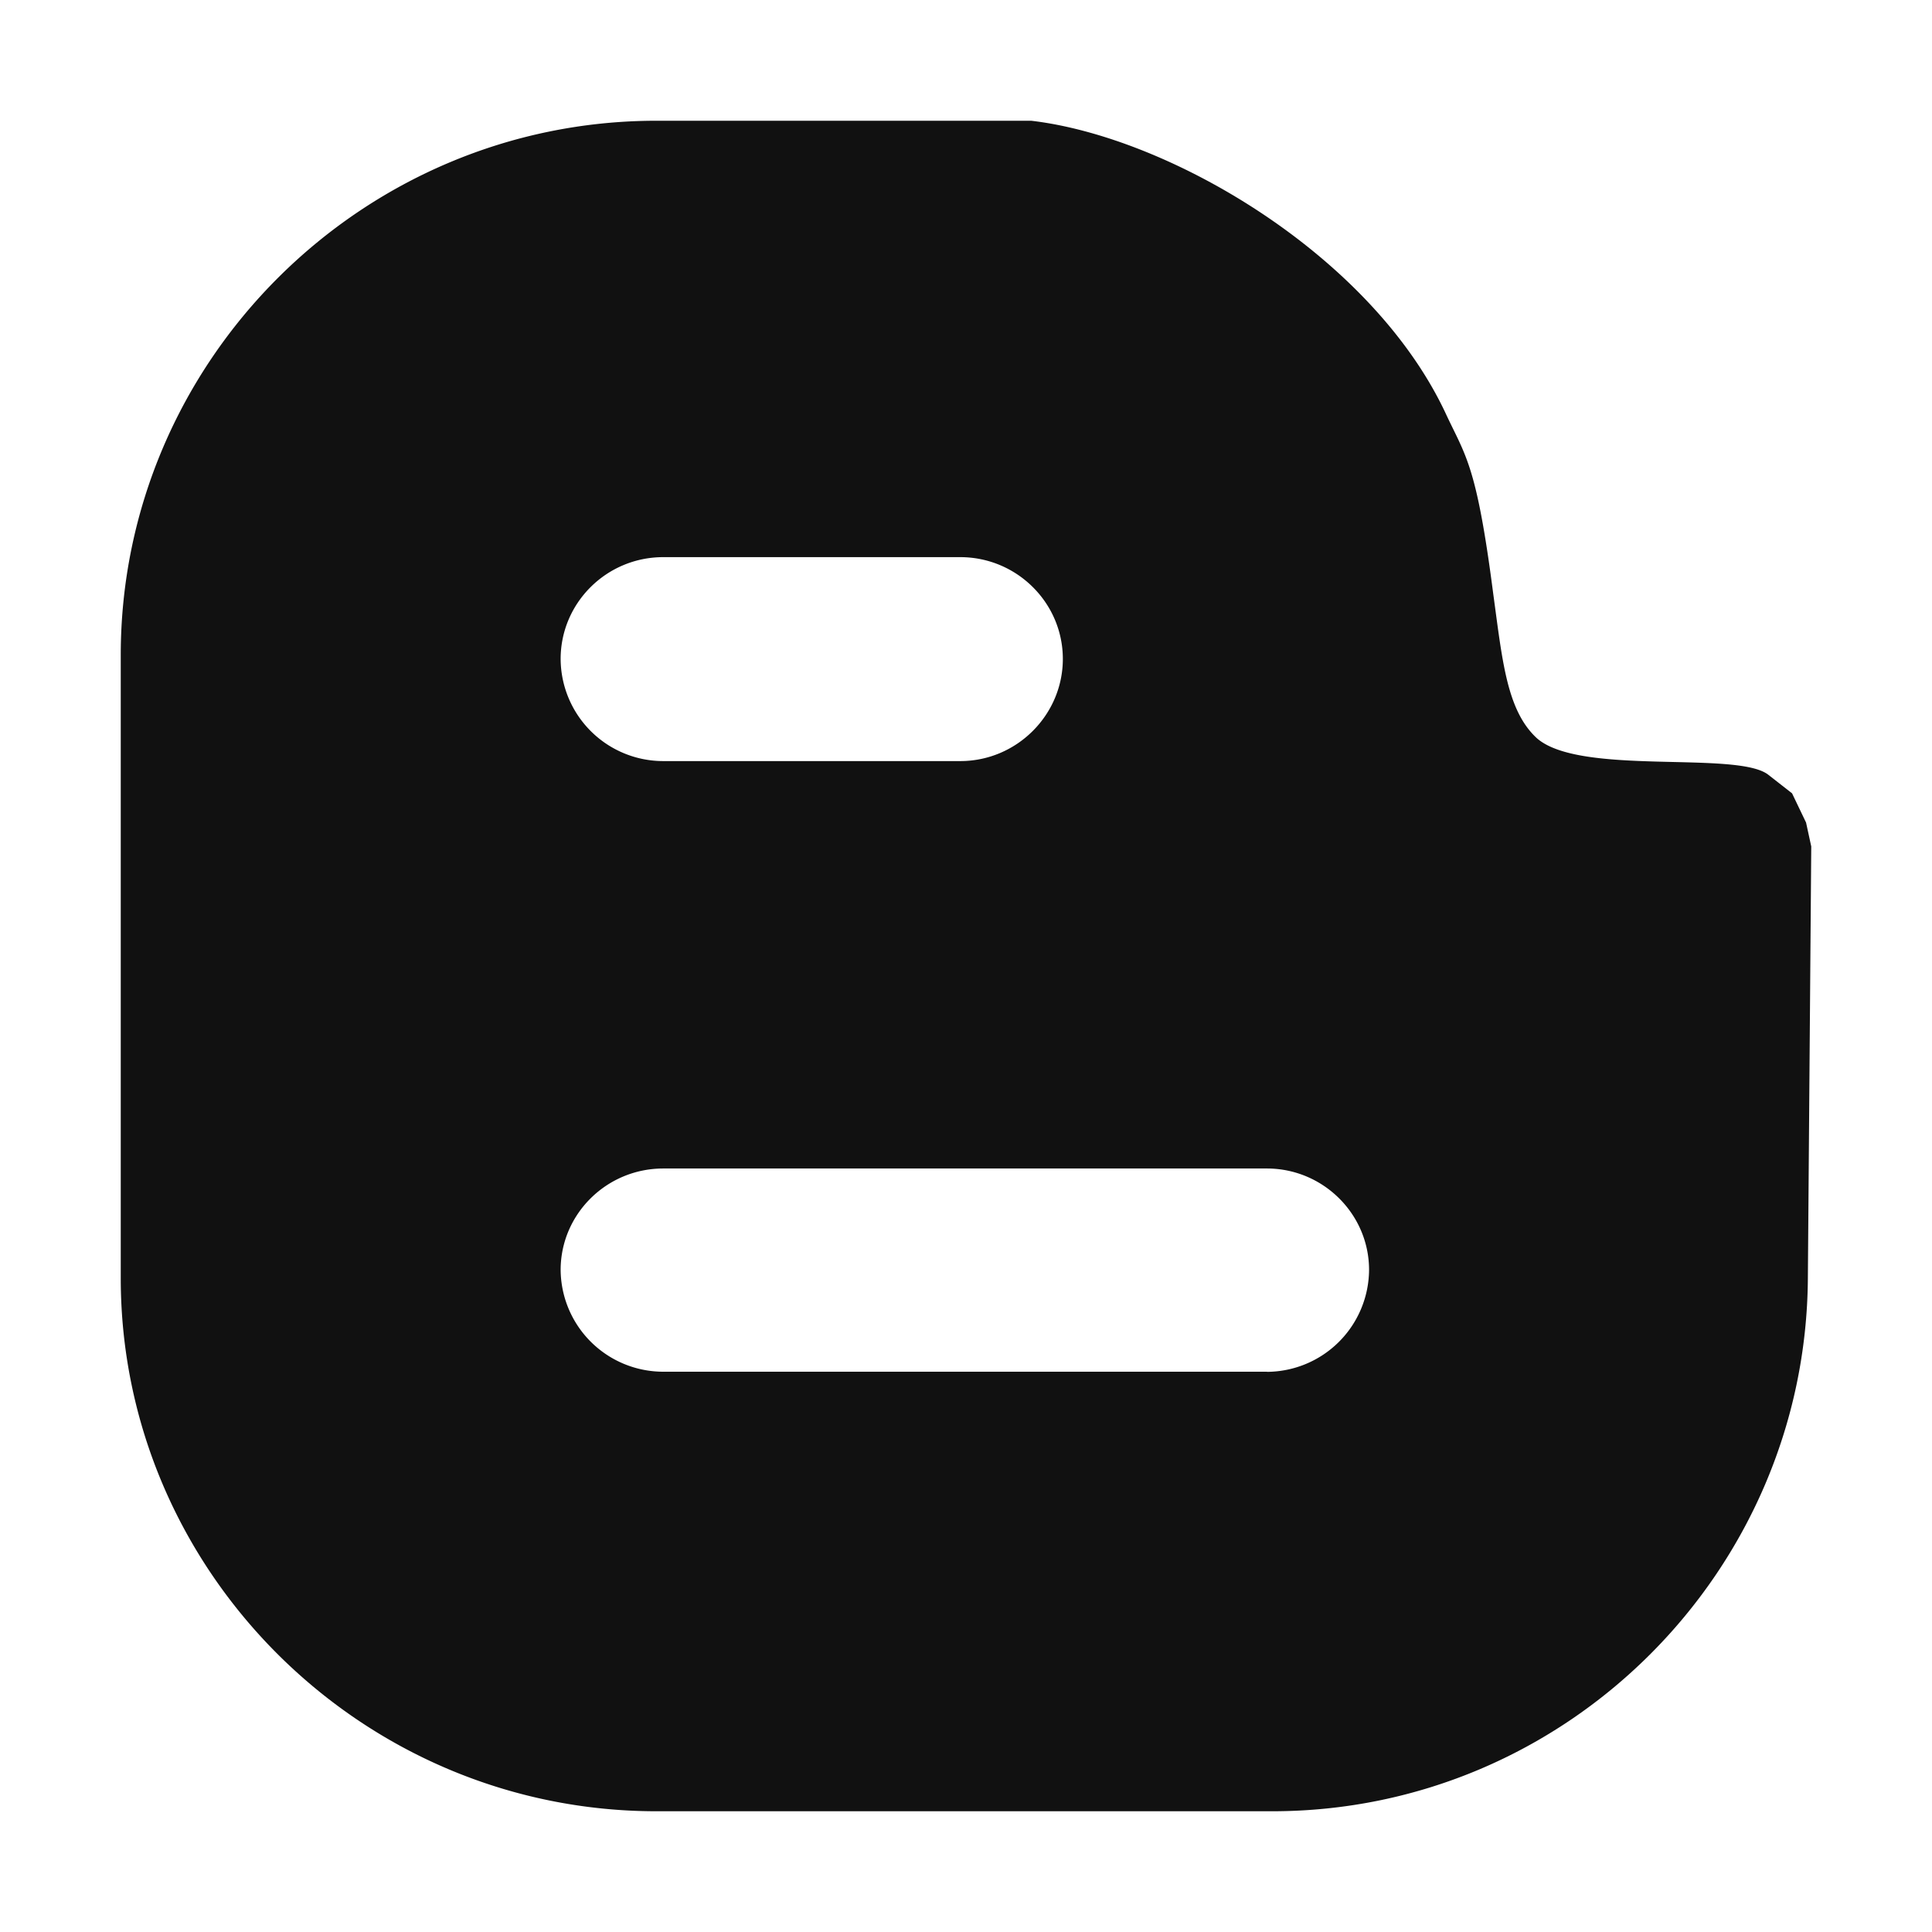 <svg aria-hidden="true" role="img" class="icon" xmlns="http://www.w3.org/2000/svg" width="16" height="16" viewBox="0 0 16 16"><path fill="#111" fill-rule="evenodd" d="M10.492 11.36h-5a.85.85 0 01-.849-.843c0-.462.38-.84.85-.84h4.999c.466 0 .846.378.846.84a.85.85 0 01-.846.844zm-5-6.746h2.46c.47 0 .85.38.85.843 0 .462-.38.846-.85.846h-2.46a.85.85 0 01-.849-.846c0-.464.38-.843.85-.843 0 0-.47 0 0 0zm9.465 2.198l-.116-.242-.197-.154c-.259-.202-1.563.013-1.918-.304-.248-.23-.284-.641-.36-1.197-.14-1.082-.23-1.137-.399-1.503-.616-1.3-2.28-2.278-3.427-2.412H5.436C2.996 1 1 2.992 1 5.425v5.16C1 13.012 2.996 15 5.436 15h5.1c2.44 0 4.421-1.988 4.436-4.415L15 7.01l-.043-.198z"/></svg>